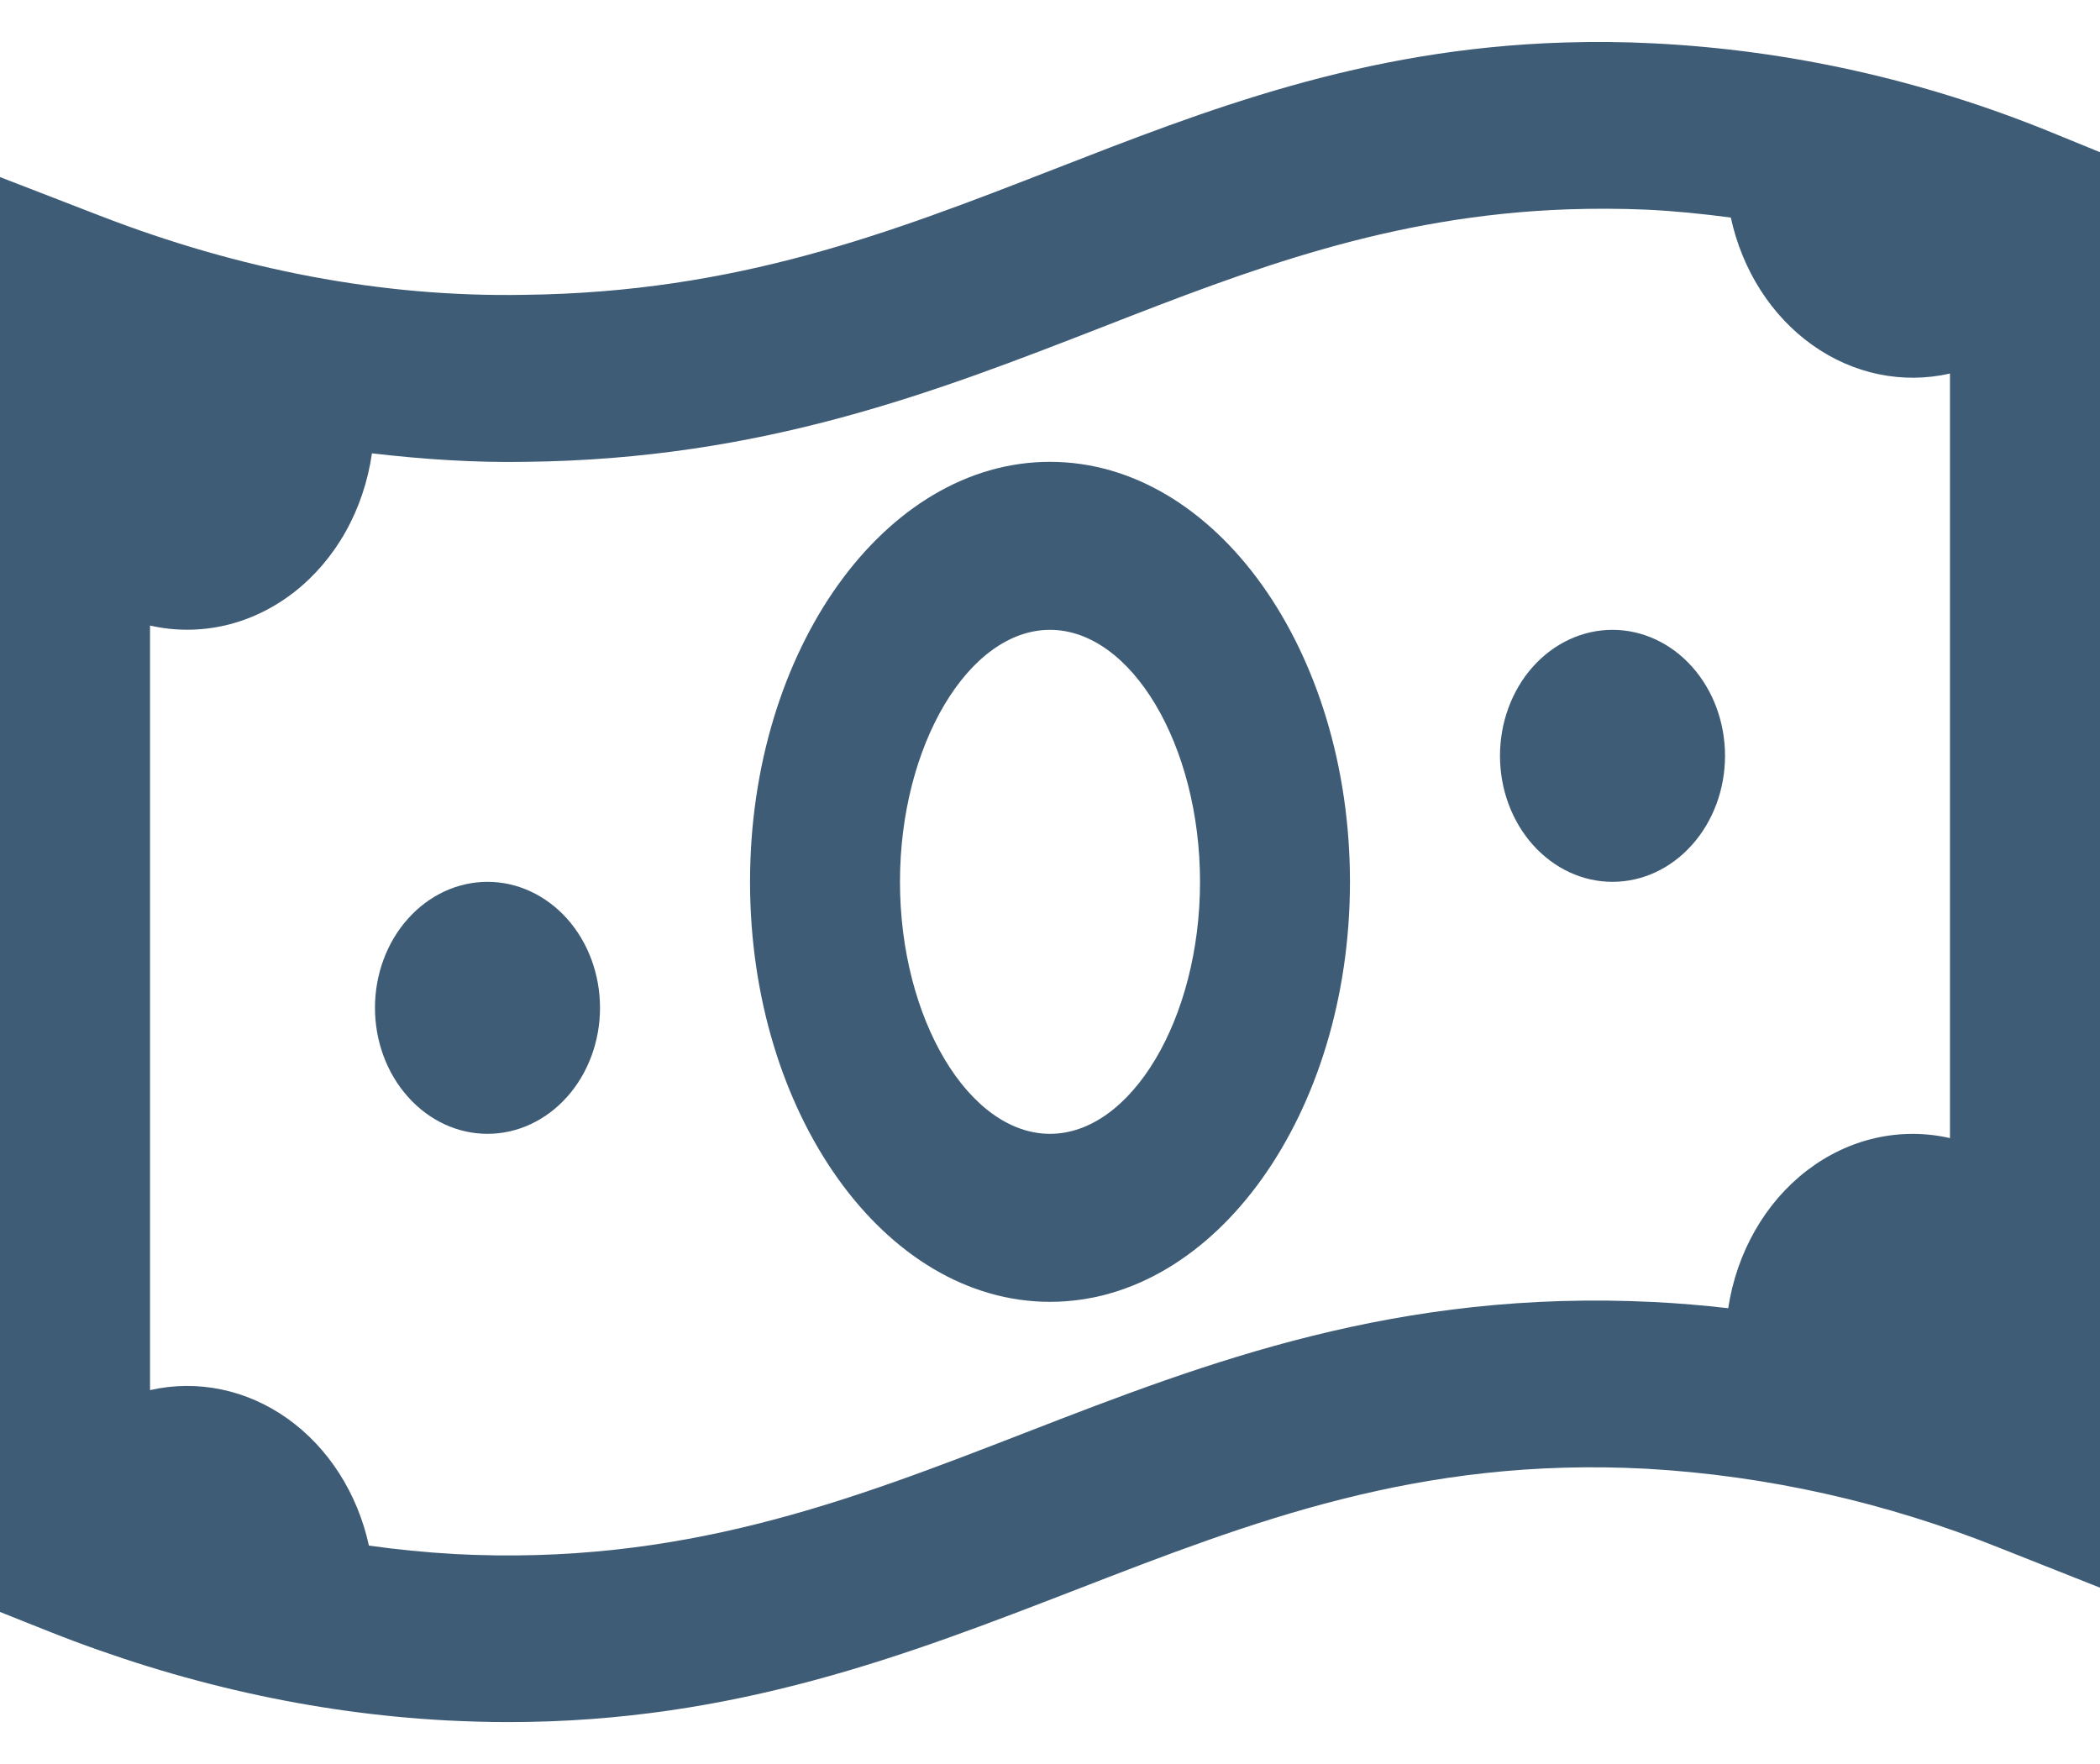 <svg width="25" height="21" viewBox="0 0 25 21" fill="none" xmlns="http://www.w3.org/2000/svg">
<path d="M18.62 0.506C16.218 0.58 14.356 1.31 12.544 2.016C10.605 2.77 8.776 3.481 6.241 3.51C4.547 3.54 2.851 3.212 1.184 2.566L0 2.108V19.19L0.595 19.427C2.147 20.042 3.735 20.397 5.315 20.481C5.566 20.494 5.812 20.501 6.053 20.501C8.743 20.501 10.803 19.701 12.8 18.929C14.905 18.113 16.891 17.342 19.601 17.485C21.037 17.567 22.455 17.885 23.809 18.429L25 18.901V1.812L24.413 1.572C22.893 0.952 21.298 0.596 19.683 0.516C19.329 0.498 18.974 0.495 18.62 0.506ZM18.668 2.492C18.971 2.482 19.282 2.482 19.605 2.496C19.938 2.512 20.272 2.546 20.605 2.59C20.741 3.217 21.089 3.761 21.575 4.107C22.062 4.454 22.649 4.575 23.214 4.447V13.549C22.922 13.482 22.62 13.482 22.328 13.548C22.035 13.614 21.758 13.746 21.511 13.935C21.265 14.124 21.055 14.366 20.894 14.648C20.733 14.929 20.624 15.244 20.574 15.574C20.278 15.54 19.982 15.515 19.685 15.5C16.636 15.35 14.387 16.209 12.214 17.053C10.106 17.871 8.109 18.644 5.401 18.5C5.064 18.48 4.727 18.447 4.392 18.4C4.255 17.774 3.907 17.232 3.421 16.887C2.936 16.542 2.349 16.421 1.786 16.549V7.447C2.08 7.514 2.383 7.513 2.677 7.446C2.972 7.378 3.25 7.244 3.497 7.053C3.744 6.861 3.954 6.616 4.114 6.331C4.274 6.047 4.38 5.729 4.428 5.397C5.039 5.468 5.651 5.509 6.261 5.498C9.087 5.466 11.141 4.665 13.13 3.891C14.88 3.208 16.549 2.566 18.668 2.492ZM12.5 5.498C10.53 5.498 8.929 7.741 8.929 10.498C8.929 13.255 10.53 15.498 12.5 15.498C14.47 15.498 16.071 13.255 16.071 10.498C16.071 7.741 14.47 5.498 12.5 5.498ZM12.5 7.498C13.468 7.498 14.286 8.872 14.286 10.498C14.286 12.124 13.468 13.498 12.5 13.498C11.532 13.498 10.714 12.124 10.714 10.498C10.714 8.872 11.532 7.498 12.5 7.498ZM19.196 7.498C18.841 7.498 18.501 7.656 18.249 7.937C17.998 8.218 17.857 8.6 17.857 8.998C17.857 9.395 17.998 9.777 18.249 10.058C18.501 10.34 18.841 10.498 19.196 10.498C19.552 10.498 19.892 10.34 20.143 10.058C20.395 9.777 20.536 9.395 20.536 8.998C20.536 8.6 20.395 8.218 20.143 7.937C19.892 7.656 19.552 7.498 19.196 7.498ZM5.804 10.498C5.448 10.498 5.108 10.656 4.857 10.937C4.605 11.218 4.464 11.6 4.464 11.998C4.464 12.395 4.605 12.777 4.857 13.058C5.108 13.34 5.448 13.498 5.804 13.498C6.159 13.498 6.499 13.34 6.751 13.058C7.002 12.777 7.143 12.395 7.143 11.998C7.143 11.6 7.002 11.218 6.751 10.937C6.499 10.656 6.159 10.498 5.804 10.498Z" fill="#3E5C76"/>
</svg>
